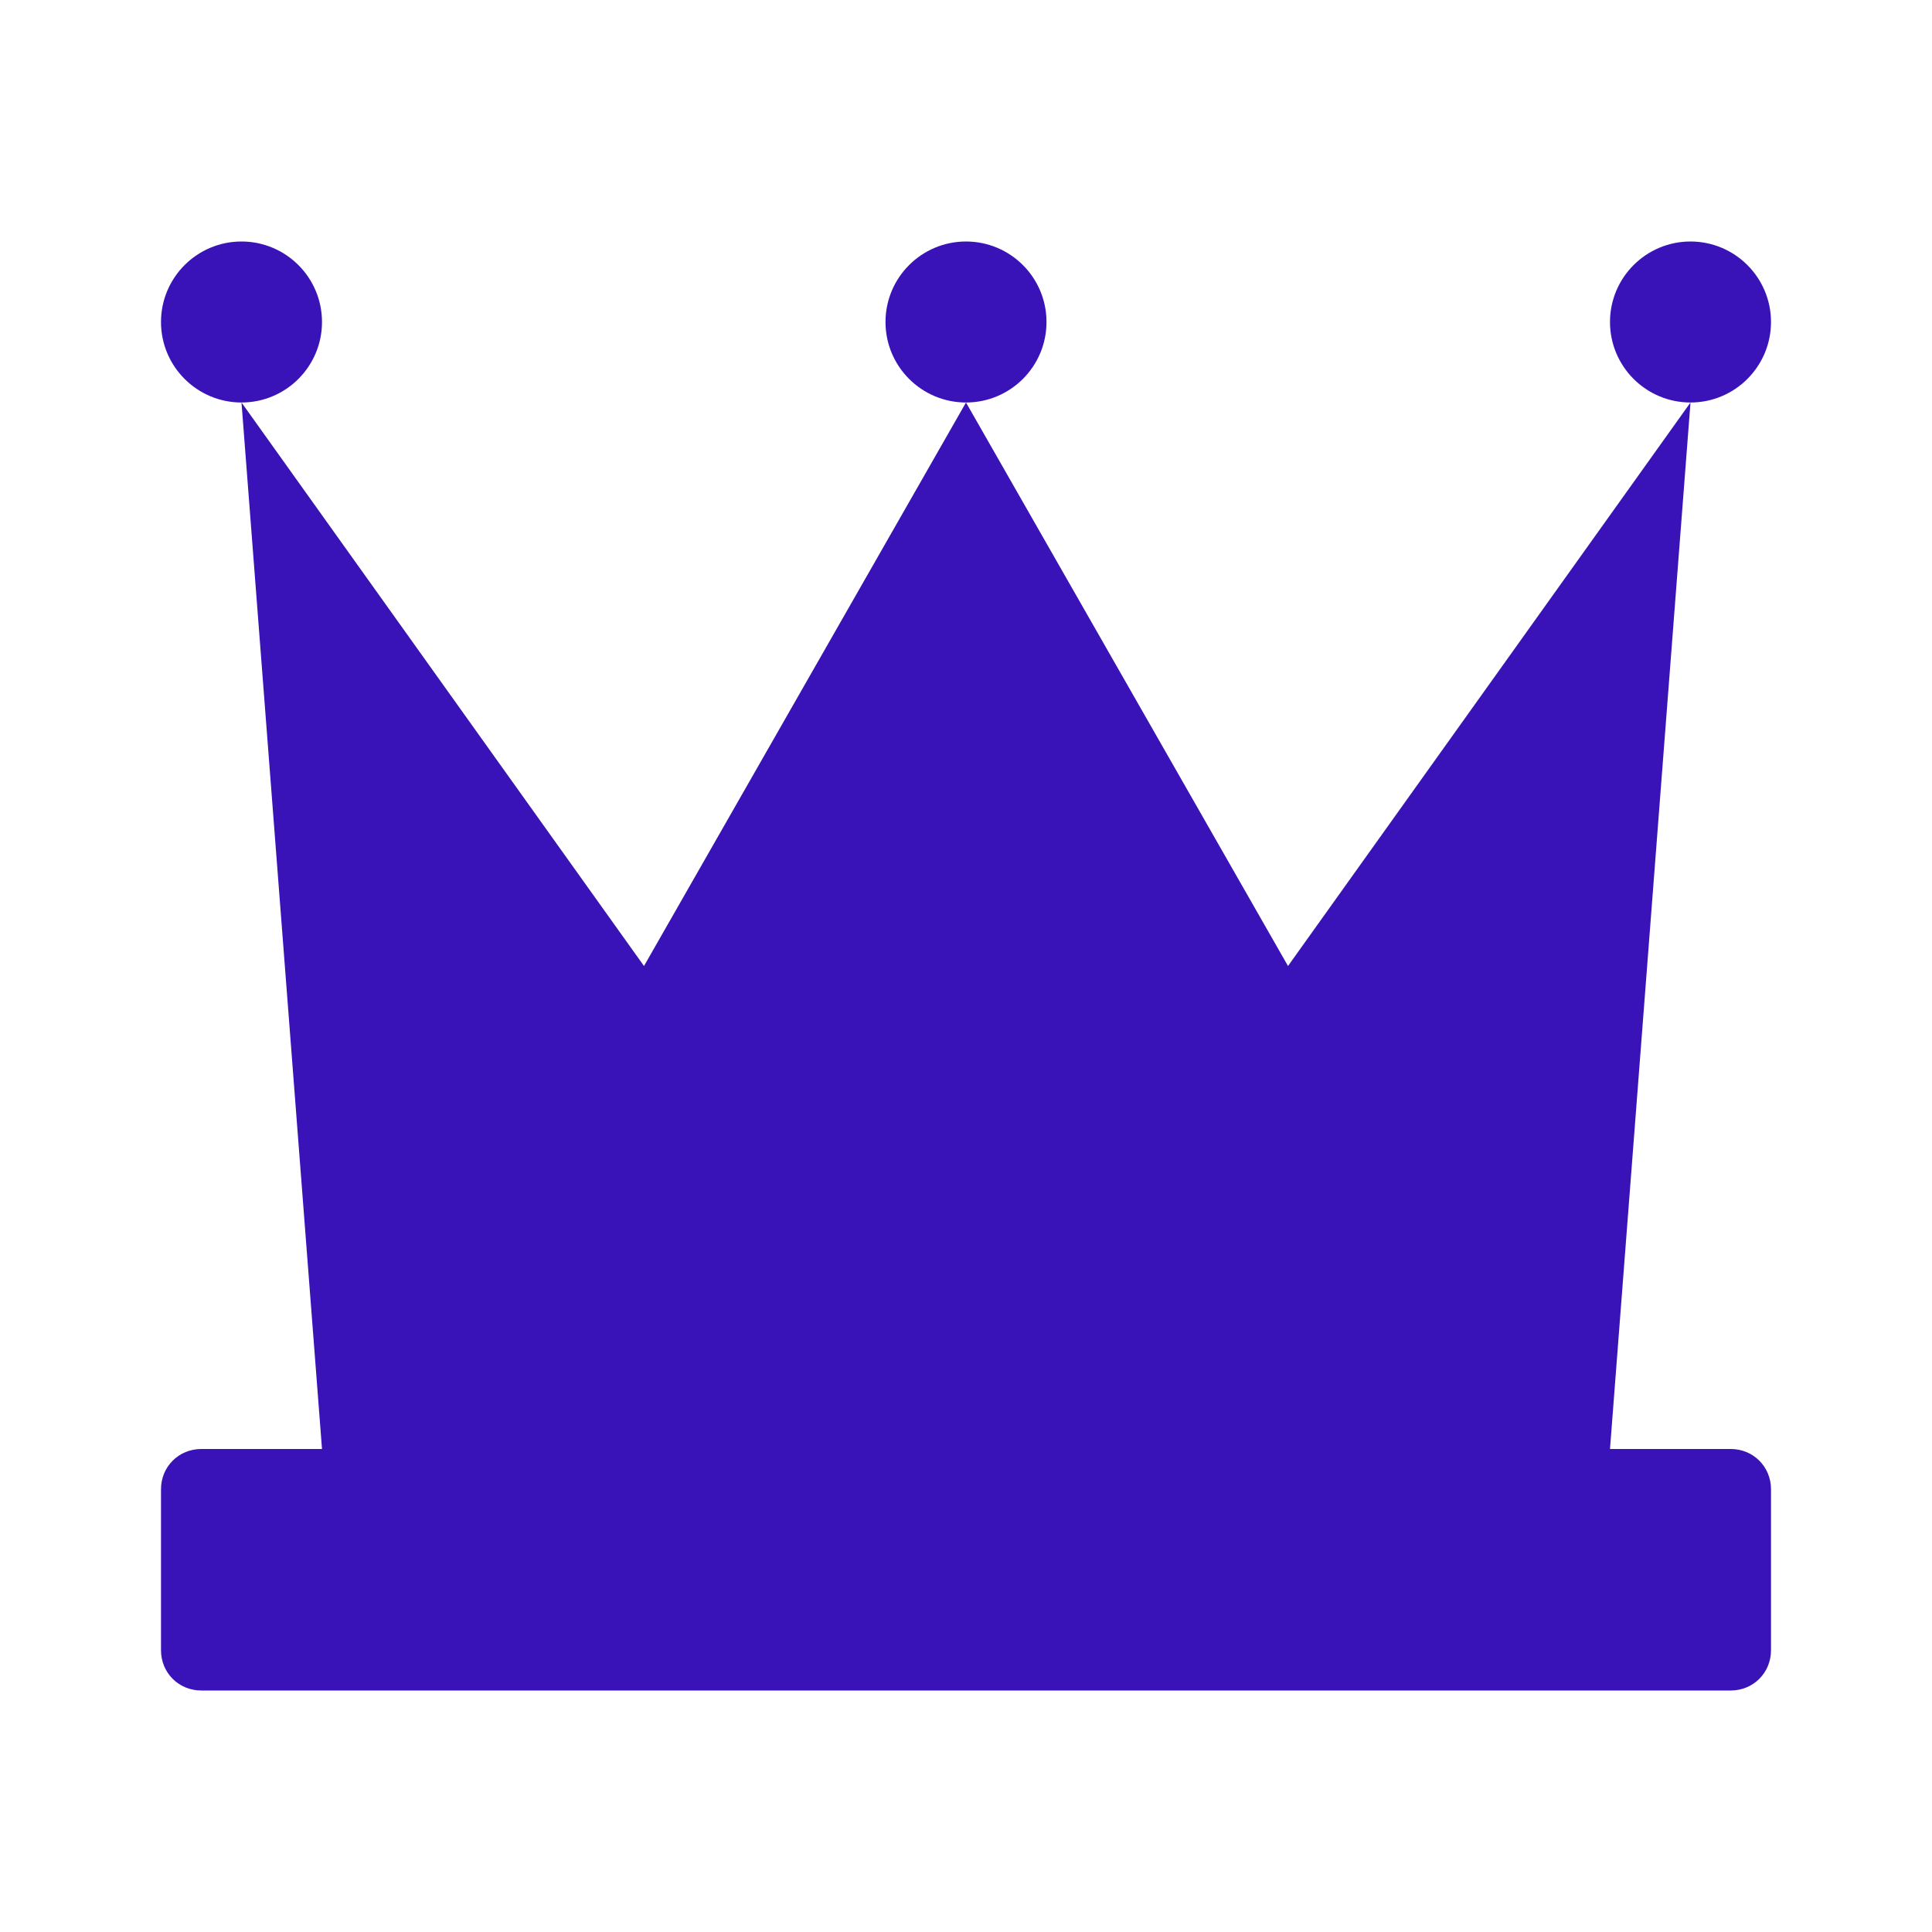 <svg width="24" height="24" viewBox="0 0 24 24" fill="none" xmlns="http://www.w3.org/2000/svg">
<path fill-rule="evenodd" clip-rule="evenodd" d="M12 5L16 12L21 5L20 18H21.5C21.78 18 22 18.22 22 18.5V20.5C22 20.78 21.78 21 21.5 21H2.5C2.22 21 2 20.78 2 20.5V18.5C2 18.22 2.22 18 2.5 18H4L3 5L8 12L12 5Z" fill="#3913B8"/>
<path fill-rule="evenodd" clip-rule="evenodd" d="M3 5C3.552 5 4 4.552 4 4C4 3.448 3.552 3 3 3C2.448 3 2 3.448 2 4C2 4.552 2.448 5 3 5ZM21 5C21.552 5 22 4.552 22 4C22 3.448 21.552 3 21 3C20.448 3 20 3.448 20 4C20 4.552 20.448 5 21 5ZM13 4C13 4.552 12.552 5 12 5C11.448 5 11 4.552 11 4C11 3.448 11.448 3 12 3C12.552 3 13 3.448 13 4Z" fill="#3913B8"/>
</svg>
